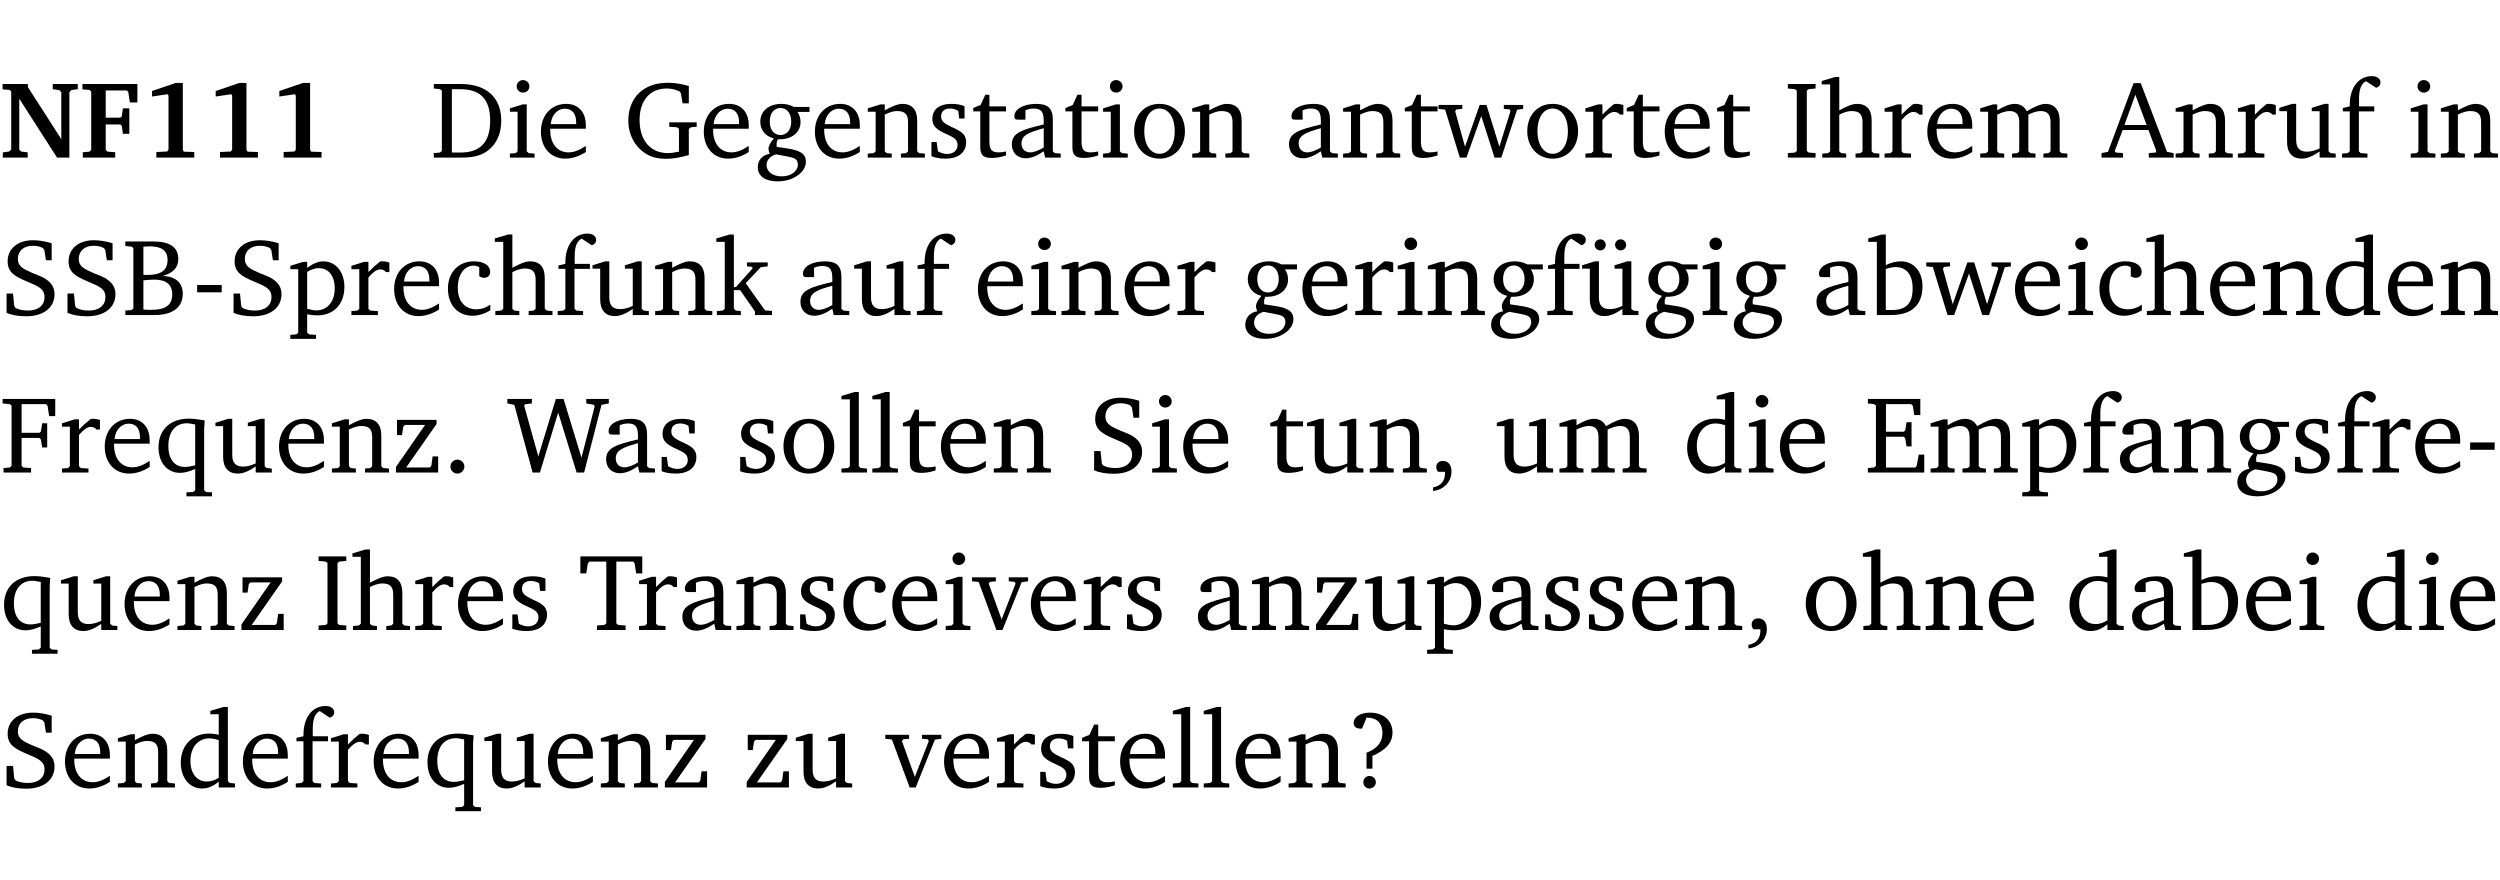 <?xml version="1.0" encoding="UTF-8" standalone="no"?>
<svg
   width="218.27pt"
   height="76.83pt"
   viewBox="0 0 218.27 76.83"
   version="1.2"
   id="svg606"
   sodipodi:docname="7fd962d33a0a.pdf"
   xmlns:inkscape="http://www.inkscape.org/namespaces/inkscape"
   xmlns:sodipodi="http://sodipodi.sourceforge.net/DTD/sodipodi-0.dtd"
   xmlns:xlink="http://www.w3.org/1999/xlink"
   xmlns="http://www.w3.org/2000/svg"
   xmlns:svg="http://www.w3.org/2000/svg">
  <sodipodi:namedview
     id="namedview608"
     pagecolor="#ffffff"
     bordercolor="#000000"
     borderopacity="0.25"
     inkscape:showpageshadow="2"
     inkscape:pageopacity="0.0"
     inkscape:pagecheckerboard="0"
     inkscape:deskcolor="#d1d1d1"
     inkscape:document-units="pt" />
  <defs
     id="defs133">
    <g
       id="g131">
      <symbol
         overflow="visible"
         id="glyph0-0">
        <path
           style="stroke:none"
           d=""
           id="path2" />
      </symbol>
      <symbol
         overflow="visible"
         id="glyph0-1">
        <path
           style="stroke:none"
           d="M 0.25,0 H 2.422 V -0.453 L 1.844,-0.531 1.688,-0.703 v -4.438 L 4.984,0 H 6.062 v -5.703 l 0.156,-0.188 0.578,-0.078 v -0.453 h -2.188 v 0.453 l 0.578,0.078 0.172,0.188 v 4.094 L 2.438,-6.156 V -6.422 H 0.234 v 0.469 l 0.609,0.047 0.141,0.141 v 5.062 L 0.812,-0.531 0.25,-0.453 Z m 0,0"
           id="path5" />
      </symbol>
      <symbol
         overflow="visible"
         id="glyph0-2">
        <path
           style="stroke:none"
           d="M 0.281,0 H 3.109 V -0.469 L 2.438,-0.516 2.281,-0.672 v -2.219 H 3.562 l 0.125,0.125 0.094,0.688 h 0.562 v -2.219 h -0.562 l -0.094,0.688 -0.125,0.125 H 2.281 v -2.375 H 4.125 l 0.125,0.125 0.141,0.922 h 0.656 V -6.422 H 0.25 v 0.469 l 0.609,0.047 0.156,0.141 v 5.094 l -0.156,0.156 -0.578,0.047 z m 0,0"
           id="path8" />
      </symbol>
      <symbol
         overflow="visible"
         id="glyph0-3">
        <path
           style="stroke:none"
           d="m 3.109,-6.516 -2.062,0.703 v 0.484 l 1.359,-0.203 0.078,0.125 v 4.703 L 2.375,-0.531 1.422,-0.484 V 0 h 3.312 v -0.484 l -0.906,-0.031 -0.094,-0.156 v -5.844 z m 0,0"
           id="path11" />
      </symbol>
      <symbol
         overflow="visible"
         id="glyph1-0">
        <path
           style="stroke:none"
           d=""
           id="path14" />
      </symbol>
      <symbol
         overflow="visible"
         id="glyph1-1">
        <path
           style="stroke:none"
           d="M 2.672,-6.422 H 0.312 v 0.391 l 0.547,0.062 0.156,0.125 v 5.266 L 0.859,-0.438 0.312,-0.391 V 0 h 2.359 c 0.969,0 1.688,-0.109 2.344,-0.594 0.781,-0.594 1.188,-1.484 1.188,-2.625 0,-2 -1.266,-3.203 -3.531,-3.203 z m -0.781,0.453 h 0.75 c 1.75,0 2.594,0.891 2.594,2.75 0,1.859 -0.844,2.781 -2.594,2.781 h -0.75 z m 0,0"
           id="path17" />
      </symbol>
      <symbol
         overflow="visible"
         id="glyph1-2">
        <path
           style="stroke:none"
           d="m 1.469,-6.766 c -0.297,0 -0.547,0.234 -0.547,0.547 0,0.312 0.25,0.547 0.547,0.547 0.312,0 0.562,-0.234 0.562,-0.547 0,-0.297 -0.25,-0.547 -0.562,-0.547 z m -0.031,2.125 -1.109,0.344 V -4 H 1 v 3.453 L 0.844,-0.391 0.328,-0.344 V 0 h 2.156 V -0.344 L 1.969,-0.391 1.797,-0.547 v -4.094 z m 0,0"
           id="path20" />
      </symbol>
      <symbol
         overflow="visible"
         id="glyph1-3">
        <path
           style="stroke:none"
           d="m 4.281,-1.016 c -0.547,0.359 -1.016,0.562 -1.5,0.562 -0.969,0 -1.609,-0.734 -1.609,-1.953 0,-0.031 0,-0.078 0,-0.109 H 4.281 c 0,-0.109 0,-0.203 0,-0.297 0,-1.172 -0.672,-1.875 -1.719,-1.875 -1.281,0 -2.203,0.984 -2.203,2.422 0,1.406 0.859,2.359 2.125,2.359 0.609,0 1.219,-0.203 1.797,-0.578 z M 3.438,-2.922 H 1.219 c 0.062,-0.812 0.609,-1.344 1.219,-1.344 0.641,0 1,0.422 1,1.203 0,0.047 0,0.094 0,0.141 z m 0,0"
           id="path23" />
      </symbol>
      <symbol
         overflow="visible"
         id="glyph1-4">
        <path
           style="stroke:none"
           d="M 3.984,-3.078 V -2.688 l 0.688,0.047 L 4.828,-2.5 v 1.984 c -0.375,0.078 -0.703,0.125 -0.969,0.125 -1.5,0 -2.469,-1.078 -2.469,-2.891 0,-1.719 0.922,-2.75 2.391,-2.75 0.375,0 0.734,0.094 1.094,0.25 L 5,-5.609 l 0.141,0.875 H 5.688 V -6.25 C 5.047,-6.438 4.422,-6.531 3.844,-6.531 c -2.109,0 -3.438,1.297 -3.438,3.312 0,1.266 0.625,2.375 1.656,2.953 0.438,0.25 1,0.375 1.641,0.375 C 4.281,0.109 4.938,0 5.688,-0.219 V -2.5 L 5.859,-2.641 6.375,-2.688 v -0.391 z m 0,0"
           id="path26" />
      </symbol>
      <symbol
         overflow="visible"
         id="glyph1-5">
        <path
           style="stroke:none"
           d="M 3.531,-4.422 C 3.172,-4.609 2.812,-4.688 2.453,-4.688 c -1.141,0 -1.859,0.641 -1.859,1.562 0,0.719 0.453,1.281 1.188,1.453 -0.312,0.359 -0.469,0.656 -0.469,0.906 0,0.156 0.047,0.297 0.109,0.438 C 0.766,-0.219 0.375,0.234 0.375,0.844 0.375,1.609 1.016,2.078 2.109,2.078 2.844,2.078 3.5,1.859 4,1.453 4.375,1.141 4.578,0.734 4.578,0.375 c 0,-0.703 -0.5,-1 -1.625,-1.172 L 2.031,-0.938 c 0,-0.109 -0.016,-0.188 -0.016,-0.234 0,-0.141 0.047,-0.297 0.109,-0.422 0.062,0 0.109,0 0.156,0 1.109,0 1.828,-0.641 1.828,-1.5 0,-0.328 -0.078,-0.609 -0.266,-0.891 h 1.047 v -0.438 z m -1.172,0.094 c 0.547,0 0.938,0.453 0.938,1.188 0,0.719 -0.391,1.172 -0.938,1.172 -0.562,0 -0.938,-0.453 -0.938,-1.172 0,-0.734 0.375,-1.188 0.938,-1.188 z M 1.969,-0.281 2.891,-0.109 C 3.562,0.016 3.875,0.109 3.875,0.625 c 0,0.547 -0.578,1.016 -1.422,1.016 -0.797,0 -1.312,-0.438 -1.312,-0.984 0,-0.422 0.297,-0.781 0.828,-0.938 z m 0,0"
           id="path29" />
      </symbol>
      <symbol
         overflow="visible"
         id="glyph1-6">
        <path
           style="stroke:none"
           d="M 0.281,0 H 2.375 V -0.344 L 1.922,-0.391 1.766,-0.547 V -3.75 c 0.406,-0.203 0.766,-0.312 1.062,-0.312 0.703,0 0.969,0.281 0.969,0.984 v 2.531 l -0.156,0.156 -0.469,0.047 V 0 h 2.094 V -0.344 L 4.75,-0.391 4.594,-0.547 v -2.688 c 0,-0.969 -0.469,-1.453 -1.297,-1.453 -0.406,0 -0.891,0.219 -1.531,0.562 v -0.516 h -0.375 L 0.281,-4.297 V -4 h 0.688 v 3.453 L 0.797,-0.391 0.281,-0.344 Z m 0,0"
           id="path32" />
      </symbol>
      <symbol
         overflow="visible"
         id="glyph1-7">
        <path
           style="stroke:none"
           d="M 3.297,-4.484 C 2.969,-4.625 2.594,-4.688 2.172,-4.688 c -1.094,0 -1.688,0.484 -1.688,1.328 0,0.641 0.422,0.953 1.234,1.312 0.625,0.281 0.969,0.453 0.969,0.953 0,0.453 -0.344,0.781 -0.906,0.781 -0.266,0 -0.531,-0.078 -0.812,-0.234 l -0.109,-0.812 H 0.406 v 1.25 c 0.328,0.125 0.75,0.203 1.234,0.203 1.125,0 1.797,-0.547 1.797,-1.438 0,-0.359 -0.141,-0.641 -0.375,-0.828 -0.312,-0.25 -0.672,-0.391 -1,-0.547 C 1.516,-2.984 1.25,-3.188 1.25,-3.594 c 0,-0.438 0.281,-0.688 0.781,-0.688 0.234,0 0.469,0.062 0.719,0.203 l 0.078,0.672 h 0.469 z m 0,0"
           id="path35" />
      </symbol>
      <symbol
         overflow="visible"
         id="glyph1-8">
        <path
           style="stroke:none"
           d="m 0.844,-4.031 v 3.094 c 0,0.672 0.203,0.969 1,0.969 0.359,0 0.797,-0.062 1.25,-0.219 v -0.344 c -0.219,0.047 -0.438,0.078 -0.672,0.078 -0.656,0 -0.781,-0.328 -0.781,-1.047 V -4.031 H 3.094 v -0.438 H 1.641 V -5.484 H 1.281 L 0.875,-4.594 0.234,-4.328 v 0.297 z m 0,0"
           id="path38" />
      </symbol>
      <symbol
         overflow="visible"
         id="glyph1-9">
        <path
           style="stroke:none"
           d="M 3.188,-0.547 3.312,0 H 4.672 V -0.344 L 4.156,-0.391 3.984,-0.547 V -3.312 c 0,-0.969 -0.422,-1.375 -1.422,-1.375 -1.203,0 -1.938,0.484 -1.938,1.078 0,0.219 0.078,0.297 0.297,0.297 H 1.594 V -4.125 c 0.25,-0.109 0.484,-0.156 0.719,-0.156 0.688,0 0.875,0.328 0.875,1.078 v 0.312 C 1.281,-2.438 0.406,-2.156 0.406,-1.156 c 0,0.719 0.469,1.219 1.219,1.219 0.453,0 0.969,-0.203 1.562,-0.609 z m 0,-0.328 C 2.719,-0.609 2.328,-0.453 2.016,-0.453 1.531,-0.453 1.25,-0.766 1.25,-1.234 1.25,-1.938 1.844,-2.188 3.188,-2.562 Z m 0,0"
           id="path41" />
      </symbol>
      <symbol
         overflow="visible"
         id="glyph1-10">
        <path
           style="stroke:none"
           d="m 2.578,-4.688 c -1.297,0 -2.219,0.953 -2.219,2.391 0,1.406 0.938,2.391 2.219,2.391 1.281,0 2.219,-0.984 2.219,-2.391 0,-1.422 -0.938,-2.391 -2.219,-2.391 z m 0,0.406 c 0.766,0 1.328,0.75 1.328,1.984 0,1.234 -0.562,1.969 -1.328,1.969 -0.766,0 -1.328,-0.75 -1.328,-1.969 0,-1.25 0.547,-1.984 1.328,-1.984 z m 0,0"
           id="path44" />
      </symbol>
      <symbol
         overflow="visible"
         id="glyph1-11">
        <path
           style="stroke:none"
           d="M -0.016,-4.594 V -4.25 L 0.562,-4.188 1.844,0 H 2.422 L 3.719,-3.625 4.875,0 H 5.469 L 6.844,-4.172 7.375,-4.25 V -4.594 H 5.688 V -4.25 l 0.516,0.047 0.062,0.156 -0.969,3.094 -1.125,-3.641 H 3.578 L 2.297,-0.953 1.438,-4.047 1.547,-4.203 2.062,-4.25 v -0.344 z m 0,0"
           id="path47" />
      </symbol>
      <symbol
         overflow="visible"
         id="glyph1-12">
        <path
           style="stroke:none"
           d="m 0.281,0 h 2.312 V -0.344 L 1.922,-0.391 1.766,-0.547 V -3.281 c 0.391,-0.453 0.719,-0.703 1.031,-0.703 0.203,0 0.375,0.078 0.5,0.234 H 3.594 V -4.578 C 3.391,-4.656 3.219,-4.688 3.016,-4.688 c -0.078,0 -0.156,0 -0.234,0.016 C 2.438,-4.406 2.094,-4.094 1.766,-3.75 v -0.891 h -0.375 L 0.281,-4.297 V -4 h 0.688 v 3.453 L 0.797,-0.391 0.281,-0.344 Z m 0,0"
           id="path50" />
      </symbol>
      <symbol
         overflow="visible"
         id="glyph1-13">
        <path
           style="stroke:none"
           d="M 0.328,0 H 2.75 V -0.391 L 2.141,-0.438 1.984,-0.578 V -5.844 l 0.156,-0.125 L 2.75,-6.031 V -6.422 H 0.328 v 0.391 l 0.625,0.062 0.156,0.125 v 5.266 l -0.156,0.141 -0.625,0.047 z m 0,0"
           id="path53" />
      </symbol>
      <symbol
         overflow="visible"
         id="glyph1-14">
        <path
           style="stroke:none"
           d="M 1.344,-7.031 0.188,-6.688 v 0.297 h 0.734 v 5.844 L 0.75,-0.391 0.234,-0.344 V 0 h 2.094 V -0.344 L 1.891,-0.391 1.719,-0.547 V -3.75 c 0.406,-0.203 0.766,-0.312 1.062,-0.312 0.703,0 0.969,0.281 0.969,0.984 v 2.531 l -0.172,0.156 -0.438,0.047 V 0 H 5.219 v -0.344 l -0.5,-0.047 -0.172,-0.156 v -2.688 c 0,-0.969 -0.453,-1.453 -1.281,-1.453 -0.422,0 -0.906,0.219 -1.547,0.562 v -2.906 z m 0,0"
           id="path56" />
      </symbol>
      <symbol
         overflow="visible"
         id="glyph1-15">
        <path
           style="stroke:none"
           d="M 4.344,-4.047 C 4.125,-4.469 3.766,-4.688 3.297,-4.688 c -0.406,0 -0.906,0.188 -1.531,0.562 v -0.516 h -0.375 L 0.281,-4.297 V -4 h 0.688 v 3.453 L 0.797,-0.391 0.281,-0.344 V 0 H 2.375 V -0.344 L 1.922,-0.391 1.766,-0.547 V -3.75 C 2.188,-3.953 2.531,-4.062 2.844,-4.062 c 0.578,0 0.844,0.312 0.844,0.984 v 2.531 L 3.531,-0.391 3.062,-0.344 V 0 H 5.109 V -0.344 L 4.656,-0.391 4.484,-0.547 V -3.75 c 0.406,-0.203 0.781,-0.312 1.078,-0.312 0.594,0 0.859,0.312 0.859,0.984 v 2.531 L 6.25,-0.391 5.797,-0.344 V 0 h 2.094 V -0.344 L 7.375,-0.391 7.219,-0.547 v -2.688 c 0,-0.953 -0.484,-1.453 -1.234,-1.453 -0.375,0 -0.922,0.219 -1.641,0.641 z m 0,0"
           id="path59" />
      </symbol>
      <symbol
         overflow="visible"
         id="glyph1-16">
        <path
           style="stroke:none"
           d="m 2.719,-6.5 -2.234,6 -0.562,0.109 V 0 h 1.875 v -0.391 l -0.625,-0.047 -0.094,-0.141 0.688,-1.828 h 2.25 l 0.688,1.828 -0.062,0.141 -0.594,0.047 V 0 H 6.219 V -0.391 L 5.641,-0.5 3.344,-6.5 Z M 2.875,-5.484 3.859,-2.844 h -1.938 z m 0,0"
           id="path62" />
      </symbol>
      <symbol
         overflow="visible"
         id="glyph1-17">
        <path
           style="stroke:none"
           d="M 1.359,-4.688 0.25,-4.344 v 0.297 H 0.922 V -1.375 c 0,0.969 0.469,1.469 1.281,1.469 0.469,0 0.984,-0.219 1.562,-0.625 V 0 h 1.406 V -0.344 L 4.719,-0.391 4.547,-0.547 V -4.688 H 4.188 l -1.109,0.344 v 0.297 h 0.688 v 3.25 C 3.359,-0.609 3,-0.516 2.656,-0.516 c -0.641,0 -0.938,-0.328 -0.938,-1.016 V -4.688 Z m 0,0"
           id="path65" />
      </symbol>
      <symbol
         overflow="visible"
         id="glyph1-18">
        <path
           style="stroke:none"
           d="M 0.281,0 H 2.5 V -0.344 L 1.906,-0.391 1.75,-0.547 V -4.031 h 1.344 v -0.438 H 1.766 v -0.703 c 0,-0.797 0.203,-1.297 0.609,-1.5 L 3.25,-6.094 c 0.25,-0.062 0.391,-0.25 0.391,-0.469 0,-0.312 -0.297,-0.547 -0.75,-0.547 -1.125,0 -1.938,0.938 -1.938,2.531 0,0.031 0,0.062 0,0.109 L 0.344,-4.328 v 0.297 h 0.609 v 3.484 l -0.172,0.156 -0.5,0.047 z m 0,0"
           id="path68" />
      </symbol>
      <symbol
         overflow="visible"
         id="glyph1-19">
        <path
           style="stroke:none"
           d="m 0.578,-0.188 c 0.438,0.188 1.031,0.297 1.719,0.297 1.531,0 2.469,-0.781 2.469,-1.922 0,-0.422 -0.141,-0.766 -0.422,-1.047 -0.438,-0.438 -0.953,-0.578 -1.438,-0.781 -0.875,-0.375 -1.344,-0.609 -1.344,-1.25 0,-0.703 0.5,-1.156 1.312,-1.156 0.328,0 0.609,0.062 0.859,0.188 L 3.875,-5.688 4.016,-4.781 h 0.5 V -6.266 C 3.953,-6.438 3.406,-6.531 2.891,-6.531 c -1.359,0 -2.219,0.75 -2.219,1.844 0,0.922 0.562,1.281 1.625,1.734 1.047,0.453 1.594,0.625 1.594,1.406 0,0.672 -0.516,1.156 -1.438,1.156 -0.438,0 -0.797,-0.078 -1.078,-0.219 L 1.25,-0.781 1.141,-1.875 h -0.562 z m 0,0"
           id="path71" />
      </symbol>
      <symbol
         overflow="visible"
         id="glyph1-20">
        <path
           style="stroke:none"
           d="m 0.312,-6.422 v 0.391 l 0.547,0.062 0.156,0.125 v 5.266 L 0.859,-0.438 0.312,-0.391 V 0 h 2.531 c 1.625,0 2.484,-0.672 2.484,-1.875 0,-0.938 -0.641,-1.516 -1.766,-1.531 0.906,-0.25 1.375,-0.734 1.375,-1.469 0,-1.047 -0.719,-1.547 -2.188,-1.547 z m 1.578,2.906 V -5.969 C 2.125,-5.969 2.297,-6 2.422,-6 3.484,-6 4,-5.609 4,-4.828 4,-3.906 3.438,-3.5 2.25,-3.5 c -0.125,0 -0.234,0 -0.359,-0.016 z m 0,3.031 V -3.031 c 0.359,-0.031 0.688,-0.062 0.938,-0.062 1.047,0 1.578,0.422 1.578,1.281 0,0.969 -0.594,1.359 -1.875,1.359 -0.203,0 -0.422,0 -0.641,-0.031 z m 0,0"
           id="path74" />
      </symbol>
      <symbol
         overflow="visible"
         id="glyph1-21">
        <path
           style="stroke:none"
           d="m 0.453,-2.625 v 0.641 H 2.594 V -2.625 Z m 0,0"
           id="path77" />
      </symbol>
      <symbol
         overflow="visible"
         id="glyph1-22">
        <path
           style="stroke:none"
           d="m 0.219,2.078 h 2.25 V 1.734 L 1.859,1.688 1.688,1.547 V -0.062 C 2.047,0 2.344,0.031 2.578,0.031 4,0.031 4.938,-0.953 4.938,-2.453 4.938,-3.797 4.156,-4.688 3.094,-4.688 2.656,-4.688 2.203,-4.5 1.688,-4.125 V -4.641 H 1.328 L 0.219,-4.297 V -4 h 0.688 V 1.547 L 0.734,1.688 0.219,1.734 Z m 1.469,-2.625 v -3.219 c 0.375,-0.219 0.688,-0.328 1.016,-0.328 0.828,0 1.391,0.656 1.391,1.766 0,1.172 -0.656,1.922 -1.594,1.922 -0.219,0 -0.484,-0.047 -0.812,-0.141 z m 0,0"
           id="path80" />
      </symbol>
      <symbol
         overflow="visible"
         id="glyph1-23">
        <path
           style="stroke:none"
           d="m 4.062,-0.406 v -0.5 C 3.656,-0.625 3.266,-0.5 2.844,-0.5 c -0.984,0 -1.625,-0.688 -1.625,-1.875 0,-1.203 0.594,-1.938 1.406,-1.938 0.172,0 0.312,0.047 0.469,0.141 v 0.781 C 3.234,-3.297 3.375,-3.25 3.516,-3.25 c 0.328,0 0.531,-0.203 0.531,-0.516 C 4.047,-4.312 3.531,-4.688 2.625,-4.688 c -1.344,0 -2.266,0.953 -2.266,2.391 0,1.406 0.844,2.359 2.141,2.359 0.516,0 1.031,-0.156 1.562,-0.469 z m 0,0"
           id="path83" />
      </symbol>
      <symbol
         overflow="visible"
         id="glyph1-24">
        <path
           style="stroke:none"
           d="m 0.234,0 h 2.094 v -0.344 l -0.438,-0.047 -0.172,-0.156 v -1.625 H 2.266 L 3.562,-0.312 V 0 H 5.047 V -0.359 L 4.438,-0.406 2.75,-2.781 4.062,-4.172 4.672,-4.25 v -0.344 h -1.812 V -4.25 l 0.438,0.047 0.062,0.125 -1.469,1.641 H 1.719 v -4.594 h -0.375 L 0.188,-6.688 v 0.297 h 0.734 v 5.844 L 0.75,-0.391 0.234,-0.344 Z m 0,0"
           id="path86" />
      </symbol>
      <symbol
         overflow="visible"
         id="glyph1-25">
        <path
           style="stroke:none"
           d="M 1.359,-4.688 0.25,-4.344 v 0.297 H 0.922 V -1.375 c 0,0.969 0.469,1.469 1.281,1.469 0.469,0 0.984,-0.219 1.562,-0.625 V 0 h 1.406 V -0.344 L 4.719,-0.391 4.547,-0.547 V -4.688 H 4.188 l -1.109,0.344 v 0.297 h 0.688 v 3.25 C 3.359,-0.609 3,-0.516 2.656,-0.516 c -0.641,0 -0.938,-0.328 -0.938,-1.016 V -4.688 Z M 1.844,-6.609 c -0.281,0 -0.5,0.219 -0.5,0.484 0,0.266 0.219,0.484 0.5,0.484 0.266,0 0.469,-0.219 0.469,-0.484 0,-0.266 -0.203,-0.484 -0.469,-0.484 z m 1.766,0 c -0.266,0 -0.484,0.219 -0.484,0.484 0,0.266 0.219,0.484 0.484,0.484 0.266,0 0.484,-0.219 0.484,-0.484 0,-0.266 -0.219,-0.484 -0.484,-0.484 z m 0,0"
           id="path89" />
      </symbol>
      <symbol
         overflow="visible"
         id="glyph1-26">
        <path
           style="stroke:none"
           d="M 1.25,-7.031 0.078,-6.688 v 0.297 h 0.75 V 0 h 1.219 C 3.875,0 4.812,-0.875 4.812,-2.516 4.812,-3.812 4.047,-4.688 2.922,-4.688 c -0.422,0 -0.844,0.109 -1.312,0.328 V -7.031 Z M 1.609,-0.438 V -4.031 C 1.938,-4.125 2.219,-4.188 2.453,-4.188 c 0.953,0 1.5,0.656 1.5,1.859 0,1.312 -0.562,1.891 -1.812,1.891 -0.047,0 -0.234,0 -0.531,0 z m 0,0"
           id="path92" />
      </symbol>
      <symbol
         overflow="visible"
         id="glyph1-27">
        <path
           style="stroke:none"
           d="M 3.656,-6.391 V -4.594 C 3.359,-4.672 3.078,-4.703 2.812,-4.703 c -1.453,0 -2.469,1.016 -2.469,2.547 0,1.344 0.797,2.25 1.844,2.25 0.531,0 0.984,-0.203 1.469,-0.594 V 0 H 5.078 V -0.344 L 4.625,-0.391 4.453,-0.547 V -7.031 H 4.094 L 2.922,-6.688 v 0.297 z m 0,5.547 C 3.312,-0.625 2.969,-0.516 2.625,-0.516 c -0.859,0 -1.438,-0.672 -1.438,-1.797 0,-1.203 0.672,-1.969 1.641,-1.969 0.219,0 0.516,0.047 0.828,0.156 z m 0,0"
           id="path95" />
      </symbol>
      <symbol
         overflow="visible"
         id="glyph1-28">
        <path
           style="stroke:none"
           d="M 0.312,0 H 2.719 V -0.391 L 2.047,-0.438 1.891,-0.578 v -2.438 h 1.562 L 3.578,-2.875 3.688,-2.188 H 4.125 V -4.297 H 3.688 l -0.109,0.703 -0.125,0.125 h -1.562 v -2.5 H 4.031 l 0.125,0.141 0.141,0.906 h 0.531 v -1.5 h -4.594 v 0.391 l 0.625,0.062 0.156,0.125 v 5.266 L 0.859,-0.438 0.312,-0.391 Z m 0,0"
           id="path98" />
      </symbol>
      <symbol
         overflow="visible"
         id="glyph1-29">
        <path
           style="stroke:none"
           d="m 4.391,-4.547 c -0.516,-0.094 -0.969,-0.156 -1.375,-0.156 -1.641,0 -2.656,0.969 -2.656,2.5 0,1.359 0.766,2.234 1.875,2.234 0.406,0 0.828,-0.125 1.328,-0.344 v 1.859 l -0.172,0.156 -0.594,0.031 v 0.344 H 5.031 V 1.734 L 4.516,1.703 4.344,1.547 V -3.844 c 0,-0.094 0.031,-0.328 0.047,-0.703 z M 3.562,-4.188 v 3.562 c -0.391,0.094 -0.672,0.141 -0.891,0.141 -0.906,0 -1.453,-0.656 -1.453,-1.844 0,-1.234 0.625,-1.969 1.609,-1.969 0.203,0 0.438,0.047 0.734,0.109 z m 0,0"
           id="path101" />
      </symbol>
      <symbol
         overflow="visible"
         id="glyph1-30">
        <path
           style="stroke:none"
           d="M 0.438,0 H 4.125 V -1.406 H 3.641 L 3.531,-0.594 3.391,-0.438 h -2.062 l 2.656,-3.797 V -4.594 H 0.531 v 1.328 h 0.438 L 1.078,-4 1.219,-4.156 H 2.984 L 0.438,-0.484 Z m 0,0"
           id="path104" />
      </symbol>
      <symbol
         overflow="visible"
         id="glyph1-31">
        <path
           style="stroke:none"
           d="M 1.328,-1.125 C 1,-1.125 0.719,-0.859 0.719,-0.516 0.719,-0.172 1,0.094 1.328,0.094 1.656,0.094 1.938,-0.188 1.938,-0.516 1.938,-0.859 1.656,-1.125 1.328,-1.125 Z m 0,0"
           id="path107" />
      </symbol>
      <symbol
         overflow="visible"
         id="glyph1-32">
        <path
           style="stroke:none"
           d="M 2.203,0 H 2.844 L 4.438,-5.234 6.047,0 h 0.656 l 1.516,-5.906 0.641,-0.125 v -0.391 h -1.969 v 0.391 l 0.641,0.109 0.094,0.141 -1.156,4.484 -1.562,-5.125 H 4.234 l -1.531,5.016 -1.234,-4.422 0.078,-0.125 0.594,-0.078 V -6.422 H 0 v 0.391 l 0.609,0.125 z m 0,0"
           id="path110" />
      </symbol>
      <symbol
         overflow="visible"
         id="glyph1-33">
        <path
           style="stroke:none"
           d="M 0.266,0 H 2.5 V -0.344 L 1.953,-0.391 1.781,-0.547 V -7.031 H 1.422 l -1.156,0.344 v 0.297 H 1 v 5.844 l -0.172,0.156 -0.562,0.047 z m 0,0"
           id="path113" />
      </symbol>
      <symbol
         overflow="visible"
         id="glyph1-34">
        <path
           style="stroke:none"
           d="m 0.375,1.609 c 0.969,-0.094 1.609,-0.844 1.609,-1.672 0,-0.609 -0.281,-0.953 -0.766,-0.953 -0.312,0 -0.562,0.219 -0.562,0.531 0,0.172 0.047,0.297 0.156,0.422 h 0.609 c 0,0.031 0,0.078 0,0.094 0,0.703 -0.344,1.141 -1.047,1.266 z m 0,0"
           id="path116" />
      </symbol>
      <symbol
         overflow="visible"
         id="glyph1-35">
        <path
           style="stroke:none"
           d="M 0.312,0 H 5.234 V -1.562 H 4.75 l -0.172,0.969 -0.125,0.156 h -2.562 V -3.125 h 1.562 l 0.125,0.156 0.109,0.688 H 4.125 V -4.391 H 3.688 l -0.109,0.703 -0.125,0.125 h -1.562 V -5.969 H 4.094 l 0.141,0.141 0.125,0.812 h 0.531 v -1.406 H 0.312 v 0.391 l 0.547,0.062 0.156,0.125 v 5.266 L 0.859,-0.438 0.312,-0.391 Z m 0,0"
           id="path119" />
      </symbol>
      <symbol
         overflow="visible"
         id="glyph1-36">
        <path
           style="stroke:none"
           d="M 0.156,-6.422 V -4.938 H 0.672 L 0.812,-5.828 0.953,-5.969 h 1.469 v 5.391 L 2.25,-0.438 1.609,-0.391 V 0 h 2.5 V -0.391 L 3.469,-0.438 3.297,-0.578 V -5.969 h 1.469 l 0.125,0.141 L 5.031,-4.938 H 5.562 v -1.484 z m 0,0"
           id="path122" />
      </symbol>
      <symbol
         overflow="visible"
         id="glyph1-37">
        <path
           style="stroke:none"
           d="M -0.047,-4.594 V -4.25 L 0.531,-4.188 2.078,0 h 0.531 L 4.281,-4.172 4.844,-4.25 V -4.594 H 3.156 V -4.25 l 0.516,0.047 0.078,0.156 -1.219,3.125 -1.125,-3.125 0.109,-0.156 L 2.031,-4.25 v -0.344 z m 0,0"
           id="path125" />
      </symbol>
      <symbol
         overflow="visible"
         id="glyph1-38">
        <path
           style="stroke:none"
           d="m 2.172,-2.75 c 1.172,-0.516 1.75,-1.156 1.75,-2.047 0,-1.031 -0.766,-1.734 -1.984,-1.734 -0.859,0 -1.406,0.406 -1.406,0.891 0,0.312 0.203,0.5 0.562,0.5 0.062,0 0.125,0 0.172,0 L 1.656,-6.094 c 0.031,0 0.031,0 0.062,0 0.844,0 1.328,0.5 1.328,1.344 0,0.797 -0.469,1.375 -1.391,1.719 v 1.391 H 2.172 Z M 1.906,-1 C 1.609,-1 1.375,-0.766 1.375,-0.453 c 0,0.297 0.234,0.547 0.531,0.547 0.312,0 0.562,-0.25 0.562,-0.547 C 2.469,-0.766 2.219,-1 1.906,-1 Z m 0,0"
           id="path128" />
      </symbol>
    </g>
  </defs>
  <g
     id="surface1"
     transform="translate(-46.777,-104.995)">
    <path
       style="fill:none;stroke:#000000;stroke-width:0.01;stroke-linecap:butt;stroke-linejoin:miter;stroke-miterlimit:10;stroke-opacity:0.01"
       d="M 3.4375e-4,-0.001 H 218.27"
       transform="matrix(1,0,0,-1,46.777,104.999)"
       id="path135" />
    <g
       style="fill:#000000;fill-opacity:1"
       id="g147">
      <use
         xlink:href="#glyph0-1"
         x="46.772"
         y="118.752"
         id="use137" />
      <use
         xlink:href="#glyph0-2"
         x="53.725"
         y="118.752"
         id="use139" />
      <use
         xlink:href="#glyph0-3"
         x="59.005"
         y="118.752"
         id="use141" />
      <use
         xlink:href="#glyph0-3"
         x="64.561"
         y="118.752"
         id="use143" />
      <use
         xlink:href="#glyph0-3"
         x="70.118"
         y="118.752"
         id="use145" />
    </g>
    <g
       style="fill:#000000;fill-opacity:1"
       id="g155">
      <use
         xlink:href="#glyph1-1"
         x="84.338"
         y="118.752"
         id="use149" />
      <use
         xlink:href="#glyph1-2"
         x="90.966"
         y="118.752"
         id="use151" />
      <use
         xlink:href="#glyph1-3"
         x="93.644"
         y="118.752"
         id="use153" />
    </g>
    <g
       style="fill:#000000;fill-opacity:1"
       id="g181">
      <use
         xlink:href="#glyph1-4"
         x="101.228"
         y="118.752"
         id="use157" />
      <use
         xlink:href="#glyph1-3"
         x="107.866"
         y="118.752"
         id="use159" />
      <use
         xlink:href="#glyph1-5"
         x="112.562"
         y="118.752"
         id="use161" />
      <use
         xlink:href="#glyph1-3"
         x="117.564"
         y="118.752"
         id="use163" />
      <use
         xlink:href="#glyph1-6"
         x="122.26"
         y="118.752"
         id="use165" />
      <use
         xlink:href="#glyph1-7"
         x="127.693"
         y="118.752"
         id="use167" />
      <use
         xlink:href="#glyph1-8"
         x="131.518"
         y="118.752"
         id="use169" />
      <use
         xlink:href="#glyph1-9"
         x="134.713"
         y="118.752"
         id="use171" />
      <use
         xlink:href="#glyph1-8"
         x="139.562"
         y="118.752"
         id="use173" />
      <use
         xlink:href="#glyph1-2"
         x="142.756"
         y="118.752"
         id="use175" />
      <use
         xlink:href="#glyph1-10"
         x="145.434"
         y="118.752"
         id="use177" />
      <use
         xlink:href="#glyph1-6"
         x="150.589"
         y="118.752"
         id="use179" />
    </g>
    <g
       style="fill:#000000;fill-opacity:1"
       id="g201">
      <use
         xlink:href="#glyph1-9"
         x="158.91"
         y="118.752"
         id="use183" />
      <use
         xlink:href="#glyph1-6"
         x="163.759"
         y="118.752"
         id="use185" />
      <use
         xlink:href="#glyph1-8"
         x="169.192"
         y="118.752"
         id="use187" />
      <use
         xlink:href="#glyph1-11"
         x="172.386"
         y="118.752"
         id="use189" />
      <use
         xlink:href="#glyph1-10"
         x="179.76"
         y="118.752"
         id="use191" />
      <use
         xlink:href="#glyph1-12"
         x="184.915"
         y="118.752"
         id="use193" />
      <use
         xlink:href="#glyph1-8"
         x="188.569"
         y="118.752"
         id="use195" />
      <use
         xlink:href="#glyph1-3"
         x="191.763"
         y="118.752"
         id="use197" />
      <use
         xlink:href="#glyph1-8"
         x="196.459"
         y="118.752"
         id="use199" />
    </g>
    <g
       style="fill:#000000;fill-opacity:1"
       id="g213">
      <use
         xlink:href="#glyph1-13"
         x="202.542"
         y="118.752"
         id="use203" />
      <use
         xlink:href="#glyph1-14"
         x="205.641"
         y="118.752"
         id="use205" />
      <use
         xlink:href="#glyph1-12"
         x="211.035"
         y="118.752"
         id="use207" />
      <use
         xlink:href="#glyph1-3"
         x="214.688"
         y="118.752"
         id="use209" />
      <use
         xlink:href="#glyph1-15"
         x="219.385"
         y="118.752"
         id="use211" />
    </g>
    <g
       style="fill:#000000;fill-opacity:1"
       id="g225">
      <use
         xlink:href="#glyph1-16"
         x="230.336"
         y="118.752"
         id="use215" />
      <use
         xlink:href="#glyph1-6"
         x="236.447"
         y="118.752"
         id="use217" />
      <use
         xlink:href="#glyph1-12"
         x="241.88"
         y="118.752"
         id="use219" />
      <use
         xlink:href="#glyph1-17"
         x="245.533"
         y="118.752"
         id="use221" />
      <use
         xlink:href="#glyph1-18"
         x="250.975"
         y="118.752"
         id="use223" />
    </g>
    <g
       style="fill:#000000;fill-opacity:1"
       id="g231">
      <use
         xlink:href="#glyph1-2"
         x="256.924"
         y="118.752"
         id="use227" />
      <use
         xlink:href="#glyph1-6"
         x="259.602"
         y="118.752"
         id="use229" />
    </g>
    <g
       style="fill:#000000;fill-opacity:1"
       id="g239">
      <use
         xlink:href="#glyph1-19"
         x="46.772"
         y="132.5"
         id="use233" />
      <use
         xlink:href="#glyph1-19"
         x="52.09"
         y="132.5"
         id="use235" />
      <use
         xlink:href="#glyph1-20"
         x="57.407"
         y="132.5"
         id="use237" />
    </g>
    <g
       style="fill:#000000;fill-opacity:1"
       id="g263">
      <use
         xlink:href="#glyph1-21"
         x="63.538"
         y="132.5"
         id="use241" />
      <use
         xlink:href="#glyph1-19"
         x="66.589"
         y="132.5"
         id="use243" />
      <use
         xlink:href="#glyph1-22"
         x="71.907"
         y="132.5"
         id="use245" />
      <use
         xlink:href="#glyph1-12"
         x="77.177"
         y="132.5"
         id="use247" />
      <use
         xlink:href="#glyph1-3"
         x="80.83"
         y="132.5"
         id="use249" />
      <use
         xlink:href="#glyph1-23"
         x="85.526"
         y="132.5"
         id="use251" />
      <use
         xlink:href="#glyph1-14"
         x="89.792"
         y="132.5"
         id="use253" />
      <use
         xlink:href="#glyph1-18"
         x="95.186"
         y="132.5"
         id="use255" />
      <use
         xlink:href="#glyph1-17"
         x="98.256"
         y="132.5"
         id="use257" />
      <use
         xlink:href="#glyph1-6"
         x="103.698"
         y="132.5"
         id="use259" />
      <use
         xlink:href="#glyph1-24"
         x="109.131"
         y="132.5"
         id="use261" />
    </g>
    <g
       style="fill:#000000;fill-opacity:1"
       id="g271">
      <use
         xlink:href="#glyph1-9"
         x="116.256"
         y="132.5"
         id="use265" />
      <use
         xlink:href="#glyph1-17"
         x="121.105"
         y="132.5"
         id="use267" />
      <use
         xlink:href="#glyph1-18"
         x="126.547"
         y="132.5"
         id="use269" />
    </g>
    <g
       style="fill:#000000;fill-opacity:1"
       id="g283">
      <use
         xlink:href="#glyph1-3"
         x="131.798"
         y="132.5"
         id="use273" />
      <use
         xlink:href="#glyph1-2"
         x="136.494"
         y="132.5"
         id="use275" />
      <use
         xlink:href="#glyph1-6"
         x="139.172"
         y="132.5"
         id="use277" />
      <use
         xlink:href="#glyph1-3"
         x="144.604"
         y="132.5"
         id="use279" />
      <use
         xlink:href="#glyph1-12"
         x="149.3"
         y="132.5"
         id="use281" />
    </g>
    <g
       style="fill:#000000;fill-opacity:1"
       id="g307">
      <use
         xlink:href="#glyph1-5"
         x="155.125"
         y="132.5"
         id="use285" />
      <use
         xlink:href="#glyph1-3"
         x="160.127"
         y="132.5"
         id="use287" />
      <use
         xlink:href="#glyph1-12"
         x="164.823"
         y="132.5"
         id="use289" />
      <use
         xlink:href="#glyph1-2"
         x="168.476"
         y="132.5"
         id="use291" />
      <use
         xlink:href="#glyph1-6"
         x="171.154"
         y="132.5"
         id="use293" />
      <use
         xlink:href="#glyph1-5"
         x="176.587"
         y="132.5"
         id="use295" />
      <use
         xlink:href="#glyph1-18"
         x="181.589"
         y="132.5"
         id="use297" />
      <use
         xlink:href="#glyph1-25"
         x="184.659"
         y="132.5"
         id="use299" />
      <use
         xlink:href="#glyph1-5"
         x="190.101"
         y="132.5"
         id="use301" />
      <use
         xlink:href="#glyph1-2"
         x="195.103"
         y="132.5"
         id="use303" />
      <use
         xlink:href="#glyph1-5"
         x="197.781"
         y="132.5"
         id="use305" />
    </g>
    <g
       style="fill:#000000;fill-opacity:1"
       id="g333">
      <use
         xlink:href="#glyph1-9"
         x="204.964"
         y="132.5"
         id="use309" />
      <use
         xlink:href="#glyph1-26"
         x="209.813"
         y="132.5"
         id="use311" />
      <use
         xlink:href="#glyph1-11"
         x="214.968"
         y="132.5"
         id="use313" />
      <use
         xlink:href="#glyph1-3"
         x="222.342"
         y="132.5"
         id="use315" />
      <use
         xlink:href="#glyph1-2"
         x="227.038"
         y="132.5"
         id="use317" />
      <use
         xlink:href="#glyph1-23"
         x="229.716"
         y="132.5"
         id="use319" />
      <use
         xlink:href="#glyph1-14"
         x="233.982"
         y="132.5"
         id="use321" />
      <use
         xlink:href="#glyph1-3"
         x="239.376"
         y="132.5"
         id="use323" />
      <use
         xlink:href="#glyph1-6"
         x="244.072"
         y="132.5"
         id="use325" />
      <use
         xlink:href="#glyph1-27"
         x="249.504"
         y="132.5"
         id="use327" />
      <use
         xlink:href="#glyph1-3"
         x="254.908"
         y="132.5"
         id="use329" />
      <use
         xlink:href="#glyph1-6"
         x="259.604"
         y="132.5"
         id="use331" />
    </g>
    <g
       style="fill:#000000;fill-opacity:1"
       id="g353">
      <use
         xlink:href="#glyph1-28"
         x="46.772"
         y="146.249"
         id="use335" />
      <use
         xlink:href="#glyph1-12"
         x="51.908"
         y="146.249"
         id="use337" />
      <use
         xlink:href="#glyph1-3"
         x="55.562"
         y="146.249"
         id="use339" />
      <use
         xlink:href="#glyph1-29"
         x="60.258"
         y="146.249"
         id="use341" />
      <use
         xlink:href="#glyph1-17"
         x="65.336"
         y="146.249"
         id="use343" />
      <use
         xlink:href="#glyph1-3"
         x="70.778"
         y="146.249"
         id="use345" />
      <use
         xlink:href="#glyph1-6"
         x="75.474"
         y="146.249"
         id="use347" />
      <use
         xlink:href="#glyph1-30"
         x="80.907"
         y="146.249"
         id="use349" />
      <use
         xlink:href="#glyph1-31"
         x="85.383"
         y="146.249"
         id="use351" />
    </g>
    <g
       style="fill:#000000;fill-opacity:1"
       id="g357">
      <use
         xlink:href="#glyph1-32"
         x="91.073"
         y="146.249"
         id="use355" />
    </g>
    <g
       style="fill:#000000;fill-opacity:1"
       id="g363">
      <use
         xlink:href="#glyph1-9"
         x="99.289"
         y="146.249"
         id="use359" />
      <use
         xlink:href="#glyph1-7"
         x="104.138"
         y="146.249"
         id="use361" />
    </g>
    <g
       style="fill:#000000;fill-opacity:1"
       id="g379">
      <use
         xlink:href="#glyph1-7"
         x="110.996"
         y="146.249"
         id="use365" />
      <use
         xlink:href="#glyph1-10"
         x="114.821"
         y="146.249"
         id="use367" />
      <use
         xlink:href="#glyph1-33"
         x="119.976"
         y="146.249"
         id="use369" />
      <use
         xlink:href="#glyph1-33"
         x="122.673"
         y="146.249"
         id="use371" />
      <use
         xlink:href="#glyph1-8"
         x="125.371"
         y="146.249"
         id="use373" />
      <use
         xlink:href="#glyph1-3"
         x="128.565"
         y="146.249"
         id="use375" />
      <use
         xlink:href="#glyph1-6"
         x="133.261"
         y="146.249"
         id="use377" />
    </g>
    <g
       style="fill:#000000;fill-opacity:1"
       id="g387">
      <use
         xlink:href="#glyph1-19"
         x="141.725"
         y="146.249"
         id="use381" />
      <use
         xlink:href="#glyph1-2"
         x="147.043"
         y="146.249"
         id="use383" />
      <use
         xlink:href="#glyph1-3"
         x="149.721"
         y="146.249"
         id="use385" />
    </g>
    <g
       style="fill:#000000;fill-opacity:1"
       id="g397">
      <use
         xlink:href="#glyph1-8"
         x="157.449"
         y="146.249"
         id="use389" />
      <use
         xlink:href="#glyph1-17"
         x="160.643"
         y="146.249"
         id="use391" />
      <use
         xlink:href="#glyph1-6"
         x="166.085"
         y="146.249"
         id="use393" />
      <use
         xlink:href="#glyph1-34"
         x="171.518"
         y="146.249"
         id="use395" />
    </g>
    <g
       style="fill:#000000;fill-opacity:1"
       id="g403">
      <use
         xlink:href="#glyph1-17"
         x="177.209"
         y="146.249"
         id="use399" />
      <use
         xlink:href="#glyph1-15"
         x="182.651"
         y="146.249"
         id="use401" />
    </g>
    <g
       style="fill:#000000;fill-opacity:1"
       id="g411">
      <use
         xlink:href="#glyph1-27"
         x="193.736"
         y="146.249"
         id="use405" />
      <use
         xlink:href="#glyph1-2"
         x="199.139"
         y="146.249"
         id="use407" />
      <use
         xlink:href="#glyph1-3"
         x="201.817"
         y="146.249"
         id="use409" />
    </g>
    <g
       style="fill:#000000;fill-opacity:1"
       id="g437">
      <use
         xlink:href="#glyph1-35"
         x="209.545"
         y="146.249"
         id="use413" />
      <use
         xlink:href="#glyph1-15"
         x="215.054"
         y="146.249"
         id="use415" />
      <use
         xlink:href="#glyph1-22"
         x="223.117"
         y="146.249"
         id="use417" />
      <use
         xlink:href="#glyph1-18"
         x="228.387"
         y="146.249"
         id="use419" />
      <use
         xlink:href="#glyph1-9"
         x="231.457"
         y="146.249"
         id="use421" />
      <use
         xlink:href="#glyph1-6"
         x="236.306"
         y="146.249"
         id="use423" />
      <use
         xlink:href="#glyph1-5"
         x="241.738"
         y="146.249"
         id="use425" />
      <use
         xlink:href="#glyph1-7"
         x="246.74"
         y="146.249"
         id="use427" />
      <use
         xlink:href="#glyph1-18"
         x="250.566"
         y="146.249"
         id="use429" />
      <use
         xlink:href="#glyph1-12"
         x="253.636"
         y="146.249"
         id="use431" />
      <use
         xlink:href="#glyph1-3"
         x="257.29"
         y="146.249"
         id="use433" />
      <use
         xlink:href="#glyph1-21"
         x="261.986"
         y="146.249"
         id="use435" />
    </g>
    <g
       style="fill:#000000;fill-opacity:1"
       id="g449">
      <use
         xlink:href="#glyph1-29"
         x="46.772"
         y="159.997"
         id="use439" />
      <use
         xlink:href="#glyph1-17"
         x="51.851"
         y="159.997"
         id="use441" />
      <use
         xlink:href="#glyph1-3"
         x="57.293"
         y="159.997"
         id="use443" />
      <use
         xlink:href="#glyph1-6"
         x="61.989"
         y="159.997"
         id="use445" />
      <use
         xlink:href="#glyph1-30"
         x="67.421"
         y="159.997"
         id="use447" />
    </g>
    <g
       style="fill:#000000;fill-opacity:1"
       id="g461">
      <use
         xlink:href="#glyph1-13"
         x="74.26"
         y="159.997"
         id="use451" />
      <use
         xlink:href="#glyph1-14"
         x="77.358"
         y="159.997"
         id="use453" />
      <use
         xlink:href="#glyph1-12"
         x="82.753"
         y="159.997"
         id="use455" />
      <use
         xlink:href="#glyph1-3"
         x="86.406"
         y="159.997"
         id="use457" />
      <use
         xlink:href="#glyph1-7"
         x="91.102"
         y="159.997"
         id="use459" />
    </g>
    <g
       style="fill:#000000;fill-opacity:1"
       id="g465">
      <use
         xlink:href="#glyph1-36"
         x="97.29"
         y="159.997"
         id="use463" />
    </g>
    <g
       style="fill:#000000;fill-opacity:1"
       id="g489">
      <use
         xlink:href="#glyph1-12"
         x="102.292"
         y="159.997"
         id="use467" />
      <use
         xlink:href="#glyph1-9"
         x="105.946"
         y="159.997"
         id="use469" />
      <use
         xlink:href="#glyph1-6"
         x="110.795"
         y="159.997"
         id="use471" />
      <use
         xlink:href="#glyph1-7"
         x="116.227"
         y="159.997"
         id="use473" />
      <use
         xlink:href="#glyph1-23"
         x="120.053"
         y="159.997"
         id="use475" />
      <use
         xlink:href="#glyph1-3"
         x="124.319"
         y="159.997"
         id="use477" />
      <use
         xlink:href="#glyph1-2"
         x="129.015"
         y="159.997"
         id="use479" />
      <use
         xlink:href="#glyph1-37"
         x="131.693"
         y="159.997"
         id="use481" />
      <use
         xlink:href="#glyph1-3"
         x="136.417"
         y="159.997"
         id="use483" />
      <use
         xlink:href="#glyph1-12"
         x="141.113"
         y="159.997"
         id="use485" />
      <use
         xlink:href="#glyph1-7"
         x="144.767"
         y="159.997"
         id="use487" />
    </g>
    <g
       style="fill:#000000;fill-opacity:1"
       id="g513">
      <use
         xlink:href="#glyph1-9"
         x="150.955"
         y="159.997"
         id="use491" />
      <use
         xlink:href="#glyph1-6"
         x="155.804"
         y="159.997"
         id="use493" />
      <use
         xlink:href="#glyph1-30"
         x="161.236"
         y="159.997"
         id="use495" />
      <use
         xlink:href="#glyph1-17"
         x="165.712"
         y="159.997"
         id="use497" />
      <use
         xlink:href="#glyph1-22"
         x="171.154"
         y="159.997"
         id="use499" />
      <use
         xlink:href="#glyph1-9"
         x="176.424"
         y="159.997"
         id="use501" />
      <use
         xlink:href="#glyph1-7"
         x="181.273"
         y="159.997"
         id="use503" />
      <use
         xlink:href="#glyph1-7"
         x="185.099"
         y="159.997"
         id="use505" />
      <use
         xlink:href="#glyph1-3"
         x="188.925"
         y="159.997"
         id="use507" />
      <use
         xlink:href="#glyph1-6"
         x="193.621"
         y="159.997"
         id="use509" />
      <use
         xlink:href="#glyph1-34"
         x="199.053"
         y="159.997"
         id="use511" />
    </g>
    <g
       style="fill:#000000;fill-opacity:1"
       id="g523">
      <use
         xlink:href="#glyph1-10"
         x="204.074"
         y="159.997"
         id="use515" />
      <use
         xlink:href="#glyph1-14"
         x="209.23"
         y="159.997"
         id="use517" />
      <use
         xlink:href="#glyph1-6"
         x="214.624"
         y="159.997"
         id="use519" />
      <use
         xlink:href="#glyph1-3"
         x="220.056"
         y="159.997"
         id="use521" />
    </g>
    <g
       style="fill:#000000;fill-opacity:1"
       id="g535">
      <use
         xlink:href="#glyph1-27"
         x="227.115"
         y="159.997"
         id="use525" />
      <use
         xlink:href="#glyph1-9"
         x="232.518"
         y="159.997"
         id="use527" />
      <use
         xlink:href="#glyph1-26"
         x="237.367"
         y="159.997"
         id="use529" />
      <use
         xlink:href="#glyph1-3"
         x="242.522"
         y="159.997"
         id="use531" />
      <use
         xlink:href="#glyph1-2"
         x="247.219"
         y="159.997"
         id="use533" />
    </g>
    <g
       style="fill:#000000;fill-opacity:1"
       id="g543">
      <use
         xlink:href="#glyph1-27"
         x="252.259"
         y="159.997"
         id="use537" />
      <use
         xlink:href="#glyph1-2"
         x="257.663"
         y="159.997"
         id="use539" />
      <use
         xlink:href="#glyph1-3"
         x="260.341"
         y="159.997"
         id="use541" />
    </g>
    <g
       style="fill:#000000;fill-opacity:1"
       id="g571">
      <use
         xlink:href="#glyph1-19"
         x="46.772"
         y="173.745"
         id="use545" />
      <use
         xlink:href="#glyph1-3"
         x="52.09"
         y="173.745"
         id="use547" />
      <use
         xlink:href="#glyph1-6"
         x="56.786"
         y="173.745"
         id="use549" />
      <use
         xlink:href="#glyph1-27"
         x="62.218"
         y="173.745"
         id="use551" />
      <use
         xlink:href="#glyph1-3"
         x="67.622"
         y="173.745"
         id="use553" />
      <use
         xlink:href="#glyph1-18"
         x="72.318"
         y="173.745"
         id="use555" />
      <use
         xlink:href="#glyph1-12"
         x="75.388"
         y="173.745"
         id="use557" />
      <use
         xlink:href="#glyph1-3"
         x="79.042"
         y="173.745"
         id="use559" />
      <use
         xlink:href="#glyph1-29"
         x="83.738"
         y="173.745"
         id="use561" />
      <use
         xlink:href="#glyph1-17"
         x="88.816"
         y="173.745"
         id="use563" />
      <use
         xlink:href="#glyph1-3"
         x="94.258"
         y="173.745"
         id="use565" />
      <use
         xlink:href="#glyph1-6"
         x="98.954"
         y="173.745"
         id="use567" />
      <use
         xlink:href="#glyph1-30"
         x="104.387"
         y="173.745"
         id="use569" />
    </g>
    <g
       style="fill:#000000;fill-opacity:1"
       id="g577">
      <use
         xlink:href="#glyph1-30"
         x="111.531"
         y="173.745"
         id="use573" />
      <use
         xlink:href="#glyph1-17"
         x="116.007"
         y="173.745"
         id="use575" />
    </g>
    <g
       style="fill:#000000;fill-opacity:1"
       id="g601">
      <use
         xlink:href="#glyph1-37"
         x="124.118"
         y="173.745"
         id="use579" />
      <use
         xlink:href="#glyph1-3"
         x="128.842"
         y="173.745"
         id="use581" />
      <use
         xlink:href="#glyph1-12"
         x="133.538"
         y="173.745"
         id="use583" />
      <use
         xlink:href="#glyph1-7"
         x="137.192"
         y="173.745"
         id="use585" />
      <use
         xlink:href="#glyph1-8"
         x="141.018"
         y="173.745"
         id="use587" />
      <use
         xlink:href="#glyph1-3"
         x="144.212"
         y="173.745"
         id="use589" />
      <use
         xlink:href="#glyph1-33"
         x="148.908"
         y="173.745"
         id="use591" />
      <use
         xlink:href="#glyph1-33"
         x="151.605"
         y="173.745"
         id="use593" />
      <use
         xlink:href="#glyph1-3"
         x="154.302"
         y="173.745"
         id="use595" />
      <use
         xlink:href="#glyph1-6"
         x="158.998"
         y="173.745"
         id="use597" />
      <use
         xlink:href="#glyph1-38"
         x="164.431"
         y="173.745"
         id="use599" />
    </g>
    <path
       style="fill:none;stroke:#000000;stroke-width:0.01;stroke-linecap:butt;stroke-linejoin:miter;stroke-miterlimit:10;stroke-opacity:0.01"
       d="M 3.4375e-4,-3.125e-4 H 218.27"
       transform="matrix(1,0,0,-1,46.777,181.82)"
       id="path603" />
  </g>
</svg>
